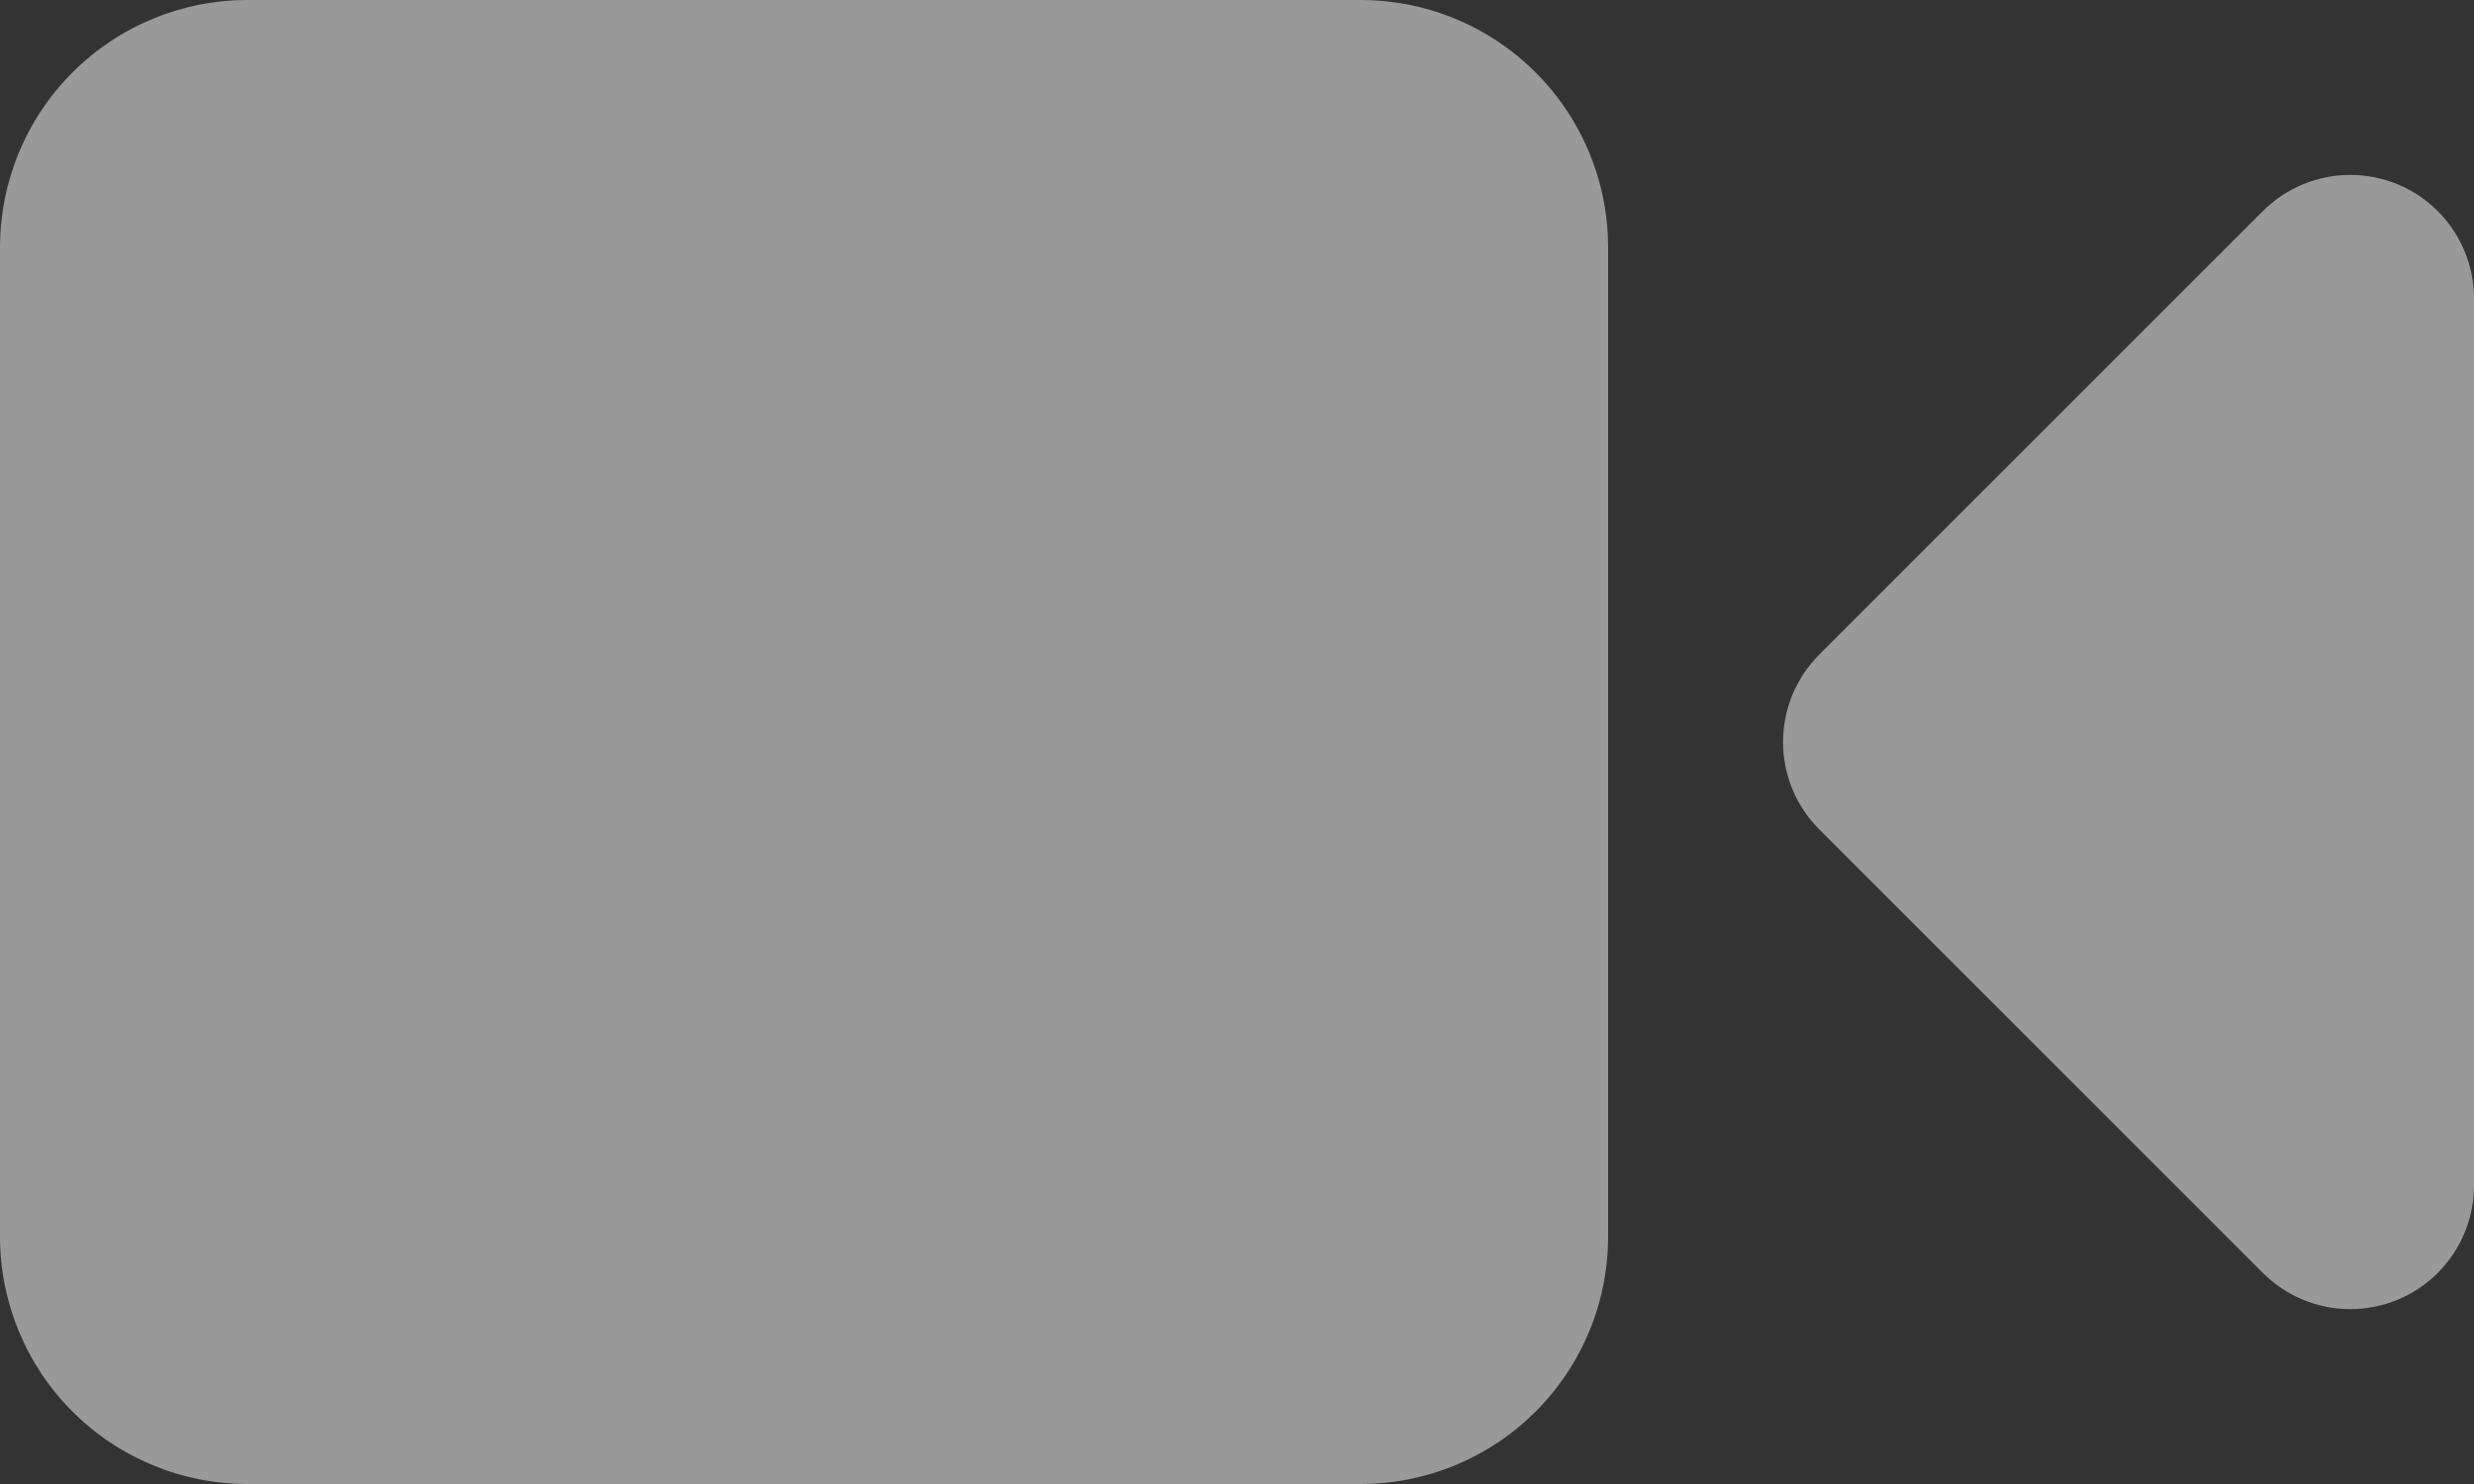 <svg xmlns="http://www.w3.org/2000/svg" xmlns:xlink="http://www.w3.org/1999/xlink" width="20" height="12" viewBox="0 0 20 12">
  <rect x="0" y="0" width="20" height="12" fill="#333333" stroke="none"/>
  <defs>
    <clipPath id="clip-path">
      <path id="Path_33964" data-name="Path 33964" d="M4-18h9a2,2,0,0,1,2,2v8a2,2,0,0,1-2,2H4A2,2,0,0,1,2-8v-8A2,2,0,0,1,4-18Z" fill="#fff"/>
    </clipPath>
    <clipPath id="clip-path-2">
      <path id="Path_33963" data-name="Path 33963" d="M-371,3713H395V-1985H-371Z" fill="#fff"/>
    </clipPath>
    <clipPath id="clip-path-3">
      <path id="Path_33967" data-name="Path 33967" d="M22-15.586v7.172a1,1,0,0,1-1,1,1,1,0,0,1-.707-.293l-3.586-3.586a1,1,0,0,1,0-1.414l3.586-3.586a1,1,0,0,1,1.414,0A1,1,0,0,1,22-15.586Z" fill="#fff"/>
    </clipPath>
  </defs>
  <g id="Group_26553" data-name="Group 26553" transform="translate(-119 -324)" opacity="0.497">
    <g id="Group_26716" data-name="Group 26716" transform="translate(115 342)">
      <g id="Group_26713" data-name="Group 26713" transform="translate(2)" clip-path="url(#clip-path)">
        <g id="Group_26712" data-name="Group 26712" clip-path="url(#clip-path-2)">
          <path id="Path_33962" data-name="Path 33962" d="M-3-23H20V-1H-3Z" fill="#fff"/>
        </g>
      </g>
      <g id="Group_26715" data-name="Group 26715" transform="translate(2)" clip-path="url(#clip-path-3)">
        <g id="Group_26714" data-name="Group 26714" clip-path="url(#clip-path-2)">
          <path id="Path_33965" data-name="Path 33965" d="M11.414-21.586H27V-2.414H11.414Z" fill="#fff"/>
        </g>
      </g>
    </g>
  </g>
</svg>
